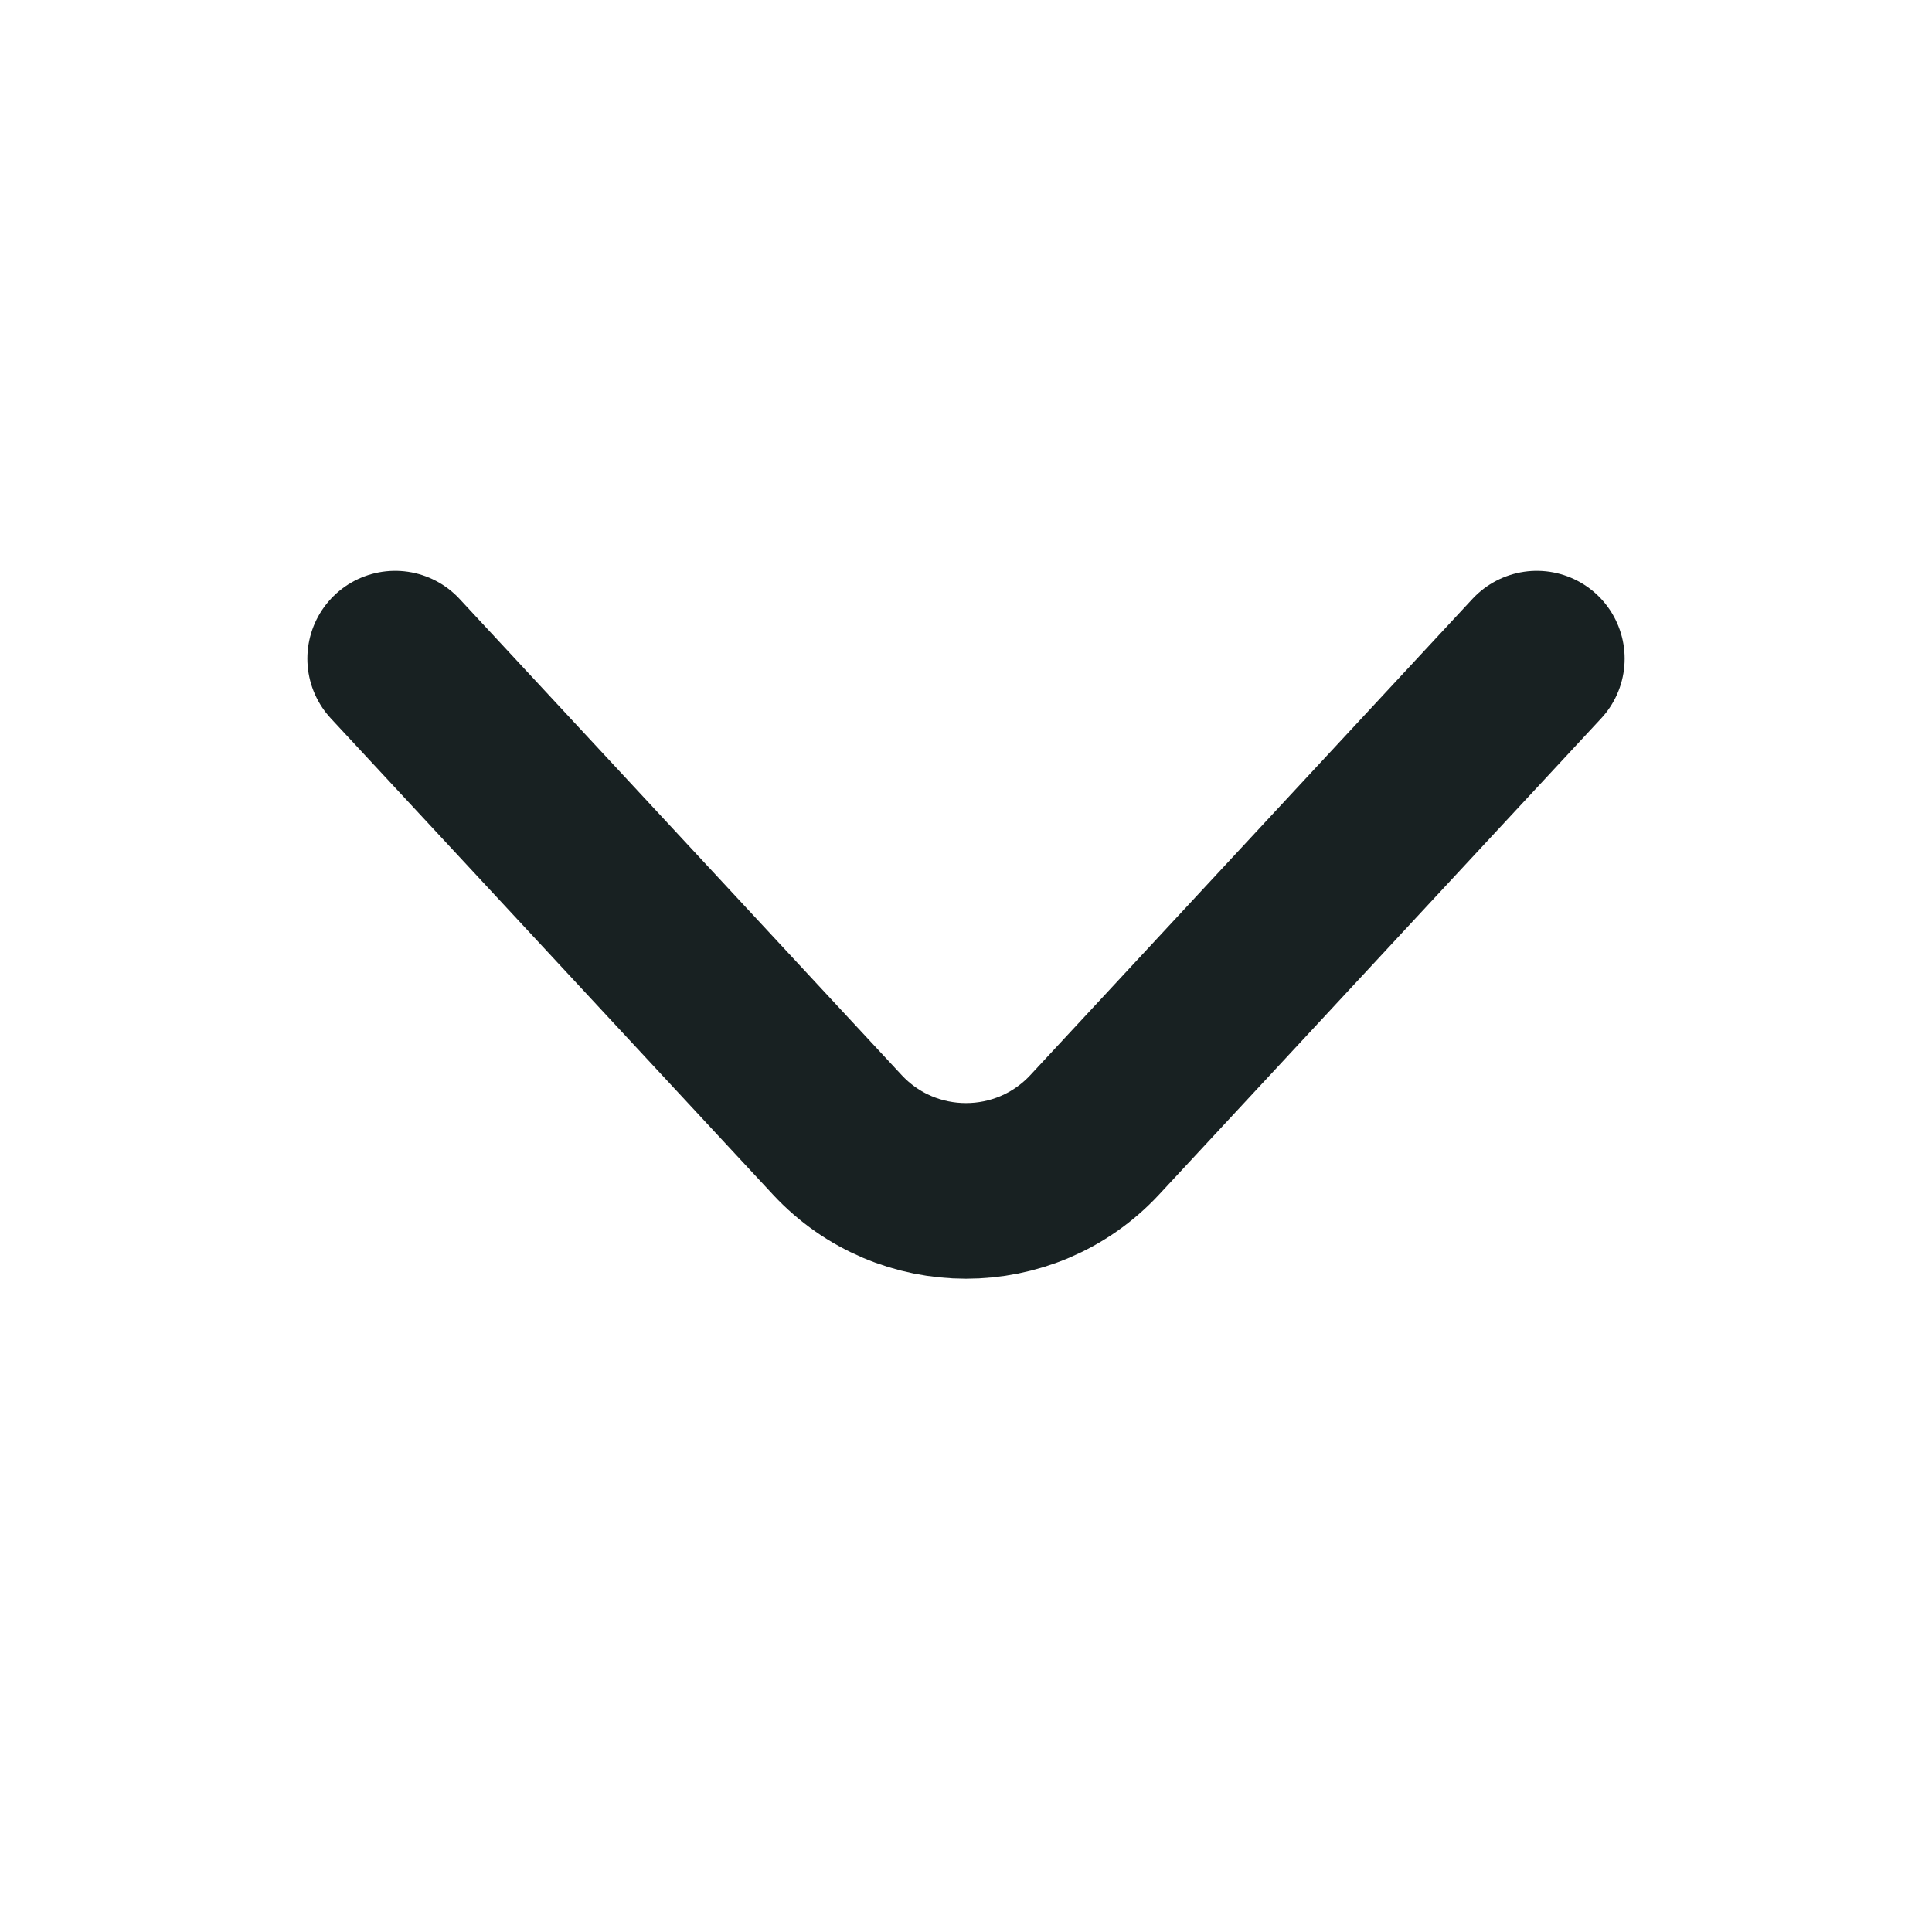 <svg width="22" height="22" viewBox="0 0 22 22" fill="none" xmlns="http://www.w3.org/2000/svg">
<path d="M4.5 7.5L9.534 12.922C10.326 13.774 11.674 13.774 12.466 12.922L17.5 7.5" stroke="#182122" stroke-width="2" stroke-linecap="round"/>
</svg>
